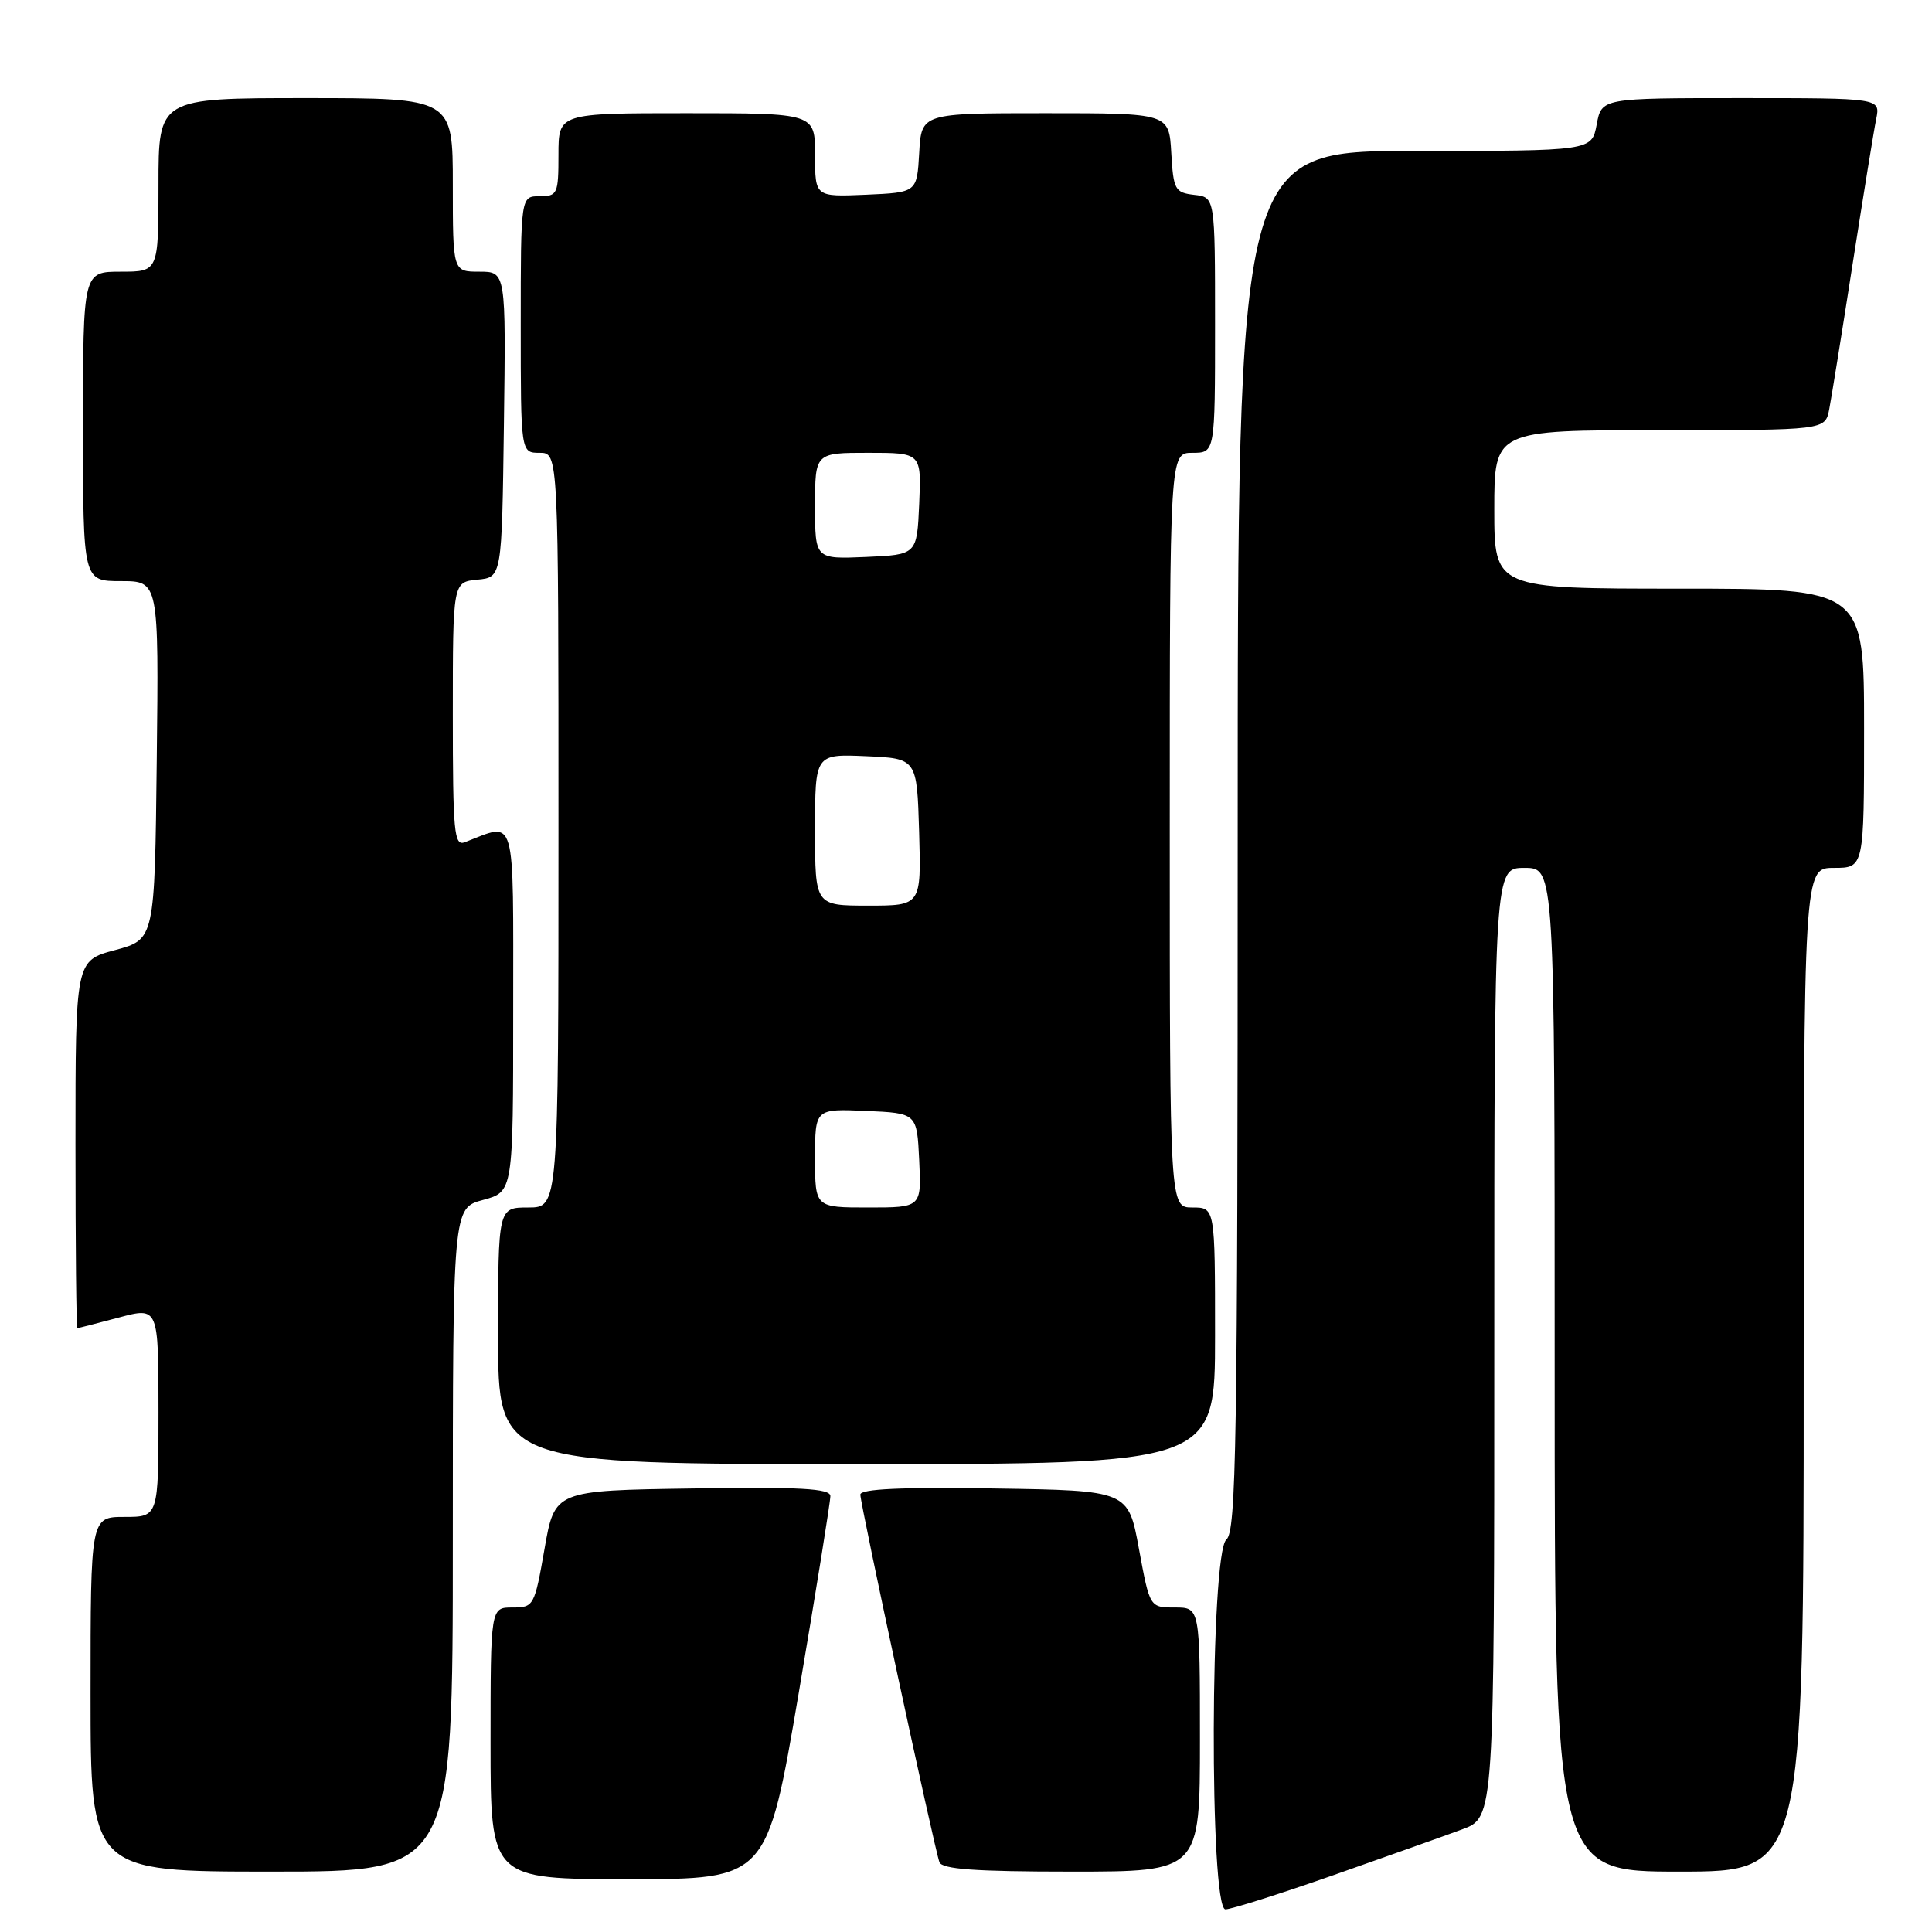 <?xml version="1.0" encoding="UTF-8" standalone="no"?>
<!DOCTYPE svg PUBLIC "-//W3C//DTD SVG 1.1//EN" "http://www.w3.org/Graphics/SVG/1.1/DTD/svg11.dtd" >
<svg xmlns="http://www.w3.org/2000/svg" xmlns:xlink="http://www.w3.org/1999/xlink" version="1.1" viewBox="0 0 256 256">
 <g >
 <path fill="currentColor"
d=" M 176.63 248.49 C 183.71 246.00 191.41 243.27 193.75 242.40 C 198.00 240.83 198.00 240.83 198.00 177.92 C 198.00 115.00 198.00 115.00 202.00 115.00 C 206.00 115.00 206.00 115.00 206.00 181.50 C 206.00 248.00 206.00 248.00 222.50 248.00 C 239.00 248.00 239.00 248.00 239.00 181.50 C 239.00 115.00 239.00 115.00 243.00 115.00 C 247.00 115.00 247.00 115.00 247.00 96.50 C 247.00 78.00 247.00 78.00 222.50 78.00 C 198.00 78.00 198.00 78.00 198.00 67.50 C 198.00 57.00 198.00 57.00 219.92 57.00 C 241.84 57.00 241.84 57.00 242.38 54.25 C 242.67 52.74 244.07 44.08 245.48 35.00 C 246.90 25.93 248.30 17.26 248.61 15.75 C 249.16 13.00 249.16 13.00 230.69 13.00 C 212.22 13.00 212.22 13.00 211.57 16.50 C 210.91 20.00 210.91 20.00 187.45 20.00 C 164.00 20.00 164.00 20.00 164.00 111.38 C 164.00 191.38 163.81 202.91 162.50 204.00 C 160.35 205.78 160.24 253.00 162.38 253.00 C 163.14 253.00 169.55 250.97 176.63 248.49 Z  M 105.85 224.25 C 108.16 210.64 110.04 198.93 110.03 198.23 C 110.01 197.23 105.99 197.01 91.75 197.23 C 73.50 197.50 73.50 197.50 72.15 205.25 C 70.82 212.82 70.73 213.00 67.90 213.00 C 65.00 213.00 65.00 213.00 65.00 231.00 C 65.00 249.00 65.00 249.00 83.32 249.00 C 101.64 249.00 101.64 249.00 105.85 224.25 Z  M 60.00 204.04 C 60.00 160.08 60.00 160.08 64.00 159.00 C 68.00 157.92 68.00 157.92 68.00 133.85 C 68.00 107.32 68.47 108.96 61.59 111.60 C 60.17 112.15 60.00 110.31 60.00 94.67 C 60.00 77.13 60.00 77.13 63.25 76.81 C 66.50 76.50 66.50 76.50 66.77 56.25 C 67.04 36.00 67.04 36.00 63.52 36.00 C 60.00 36.00 60.00 36.00 60.00 24.50 C 60.00 13.00 60.00 13.00 40.50 13.00 C 21.00 13.00 21.00 13.00 21.00 24.50 C 21.00 36.00 21.00 36.00 16.00 36.00 C 11.00 36.00 11.00 36.00 11.00 56.50 C 11.00 77.00 11.00 77.00 16.02 77.00 C 21.04 77.00 21.04 77.00 20.77 100.74 C 20.50 124.48 20.50 124.48 15.25 125.89 C 10.00 127.29 10.00 127.29 10.00 151.64 C 10.00 165.04 10.11 175.99 10.25 175.99 C 10.39 175.98 12.86 175.35 15.75 174.58 C 21.00 173.18 21.00 173.18 21.00 187.09 C 21.00 201.00 21.00 201.00 16.50 201.00 C 12.00 201.00 12.00 201.00 12.00 224.50 C 12.00 248.00 12.00 248.00 36.00 248.00 C 60.00 248.00 60.00 248.00 60.00 204.04 Z  M 159.00 230.50 C 159.00 213.00 159.00 213.00 155.67 213.00 C 152.35 213.00 152.35 213.00 150.92 205.25 C 149.50 197.50 149.50 197.50 131.75 197.23 C 119.44 197.04 114.00 197.29 114.00 198.04 C 114.00 199.34 123.81 244.94 124.48 246.75 C 124.82 247.68 129.26 248.00 141.97 248.00 C 159.00 248.00 159.00 248.00 159.00 230.50 Z  M 161.00 177.00 C 161.00 160.00 161.00 160.00 158.00 160.00 C 155.00 160.00 155.00 160.00 155.00 110.00 C 155.00 60.00 155.00 60.00 158.00 60.00 C 161.00 60.00 161.00 60.00 161.00 43.07 C 161.00 26.13 161.00 26.13 158.25 25.82 C 155.69 25.52 155.48 25.15 155.20 20.25 C 154.90 15.00 154.90 15.00 138.50 15.00 C 122.10 15.00 122.10 15.00 121.80 20.25 C 121.50 25.50 121.50 25.50 114.75 25.80 C 108.00 26.09 108.00 26.09 108.00 20.55 C 108.00 15.00 108.00 15.00 91.00 15.00 C 74.00 15.00 74.00 15.00 74.00 20.50 C 74.00 25.70 73.86 26.00 71.50 26.00 C 69.00 26.00 69.00 26.00 69.00 43.00 C 69.00 60.00 69.00 60.00 71.50 60.00 C 74.00 60.00 74.00 60.00 74.00 110.00 C 74.00 160.00 74.00 160.00 70.00 160.00 C 66.00 160.00 66.00 160.00 66.00 177.00 C 66.00 194.00 66.00 194.00 113.50 194.00 C 161.00 194.00 161.00 194.00 161.00 177.00 Z  M 108.00 153.45 C 108.00 146.91 108.00 146.91 114.75 147.20 C 121.50 147.50 121.50 147.50 121.80 153.75 C 122.10 160.00 122.10 160.00 115.05 160.00 C 108.00 160.00 108.00 160.00 108.00 153.45 Z  M 108.00 109.95 C 108.00 99.91 108.00 99.91 114.75 100.20 C 121.50 100.50 121.50 100.50 121.79 110.25 C 122.07 120.00 122.07 120.00 115.04 120.00 C 108.00 120.00 108.00 120.00 108.00 109.95 Z  M 108.00 67.05 C 108.00 60.00 108.00 60.00 115.05 60.00 C 122.09 60.00 122.09 60.00 121.80 66.75 C 121.50 73.50 121.50 73.50 114.75 73.80 C 108.00 74.09 108.00 74.09 108.00 67.05 Z "/>
</g>
</svg>